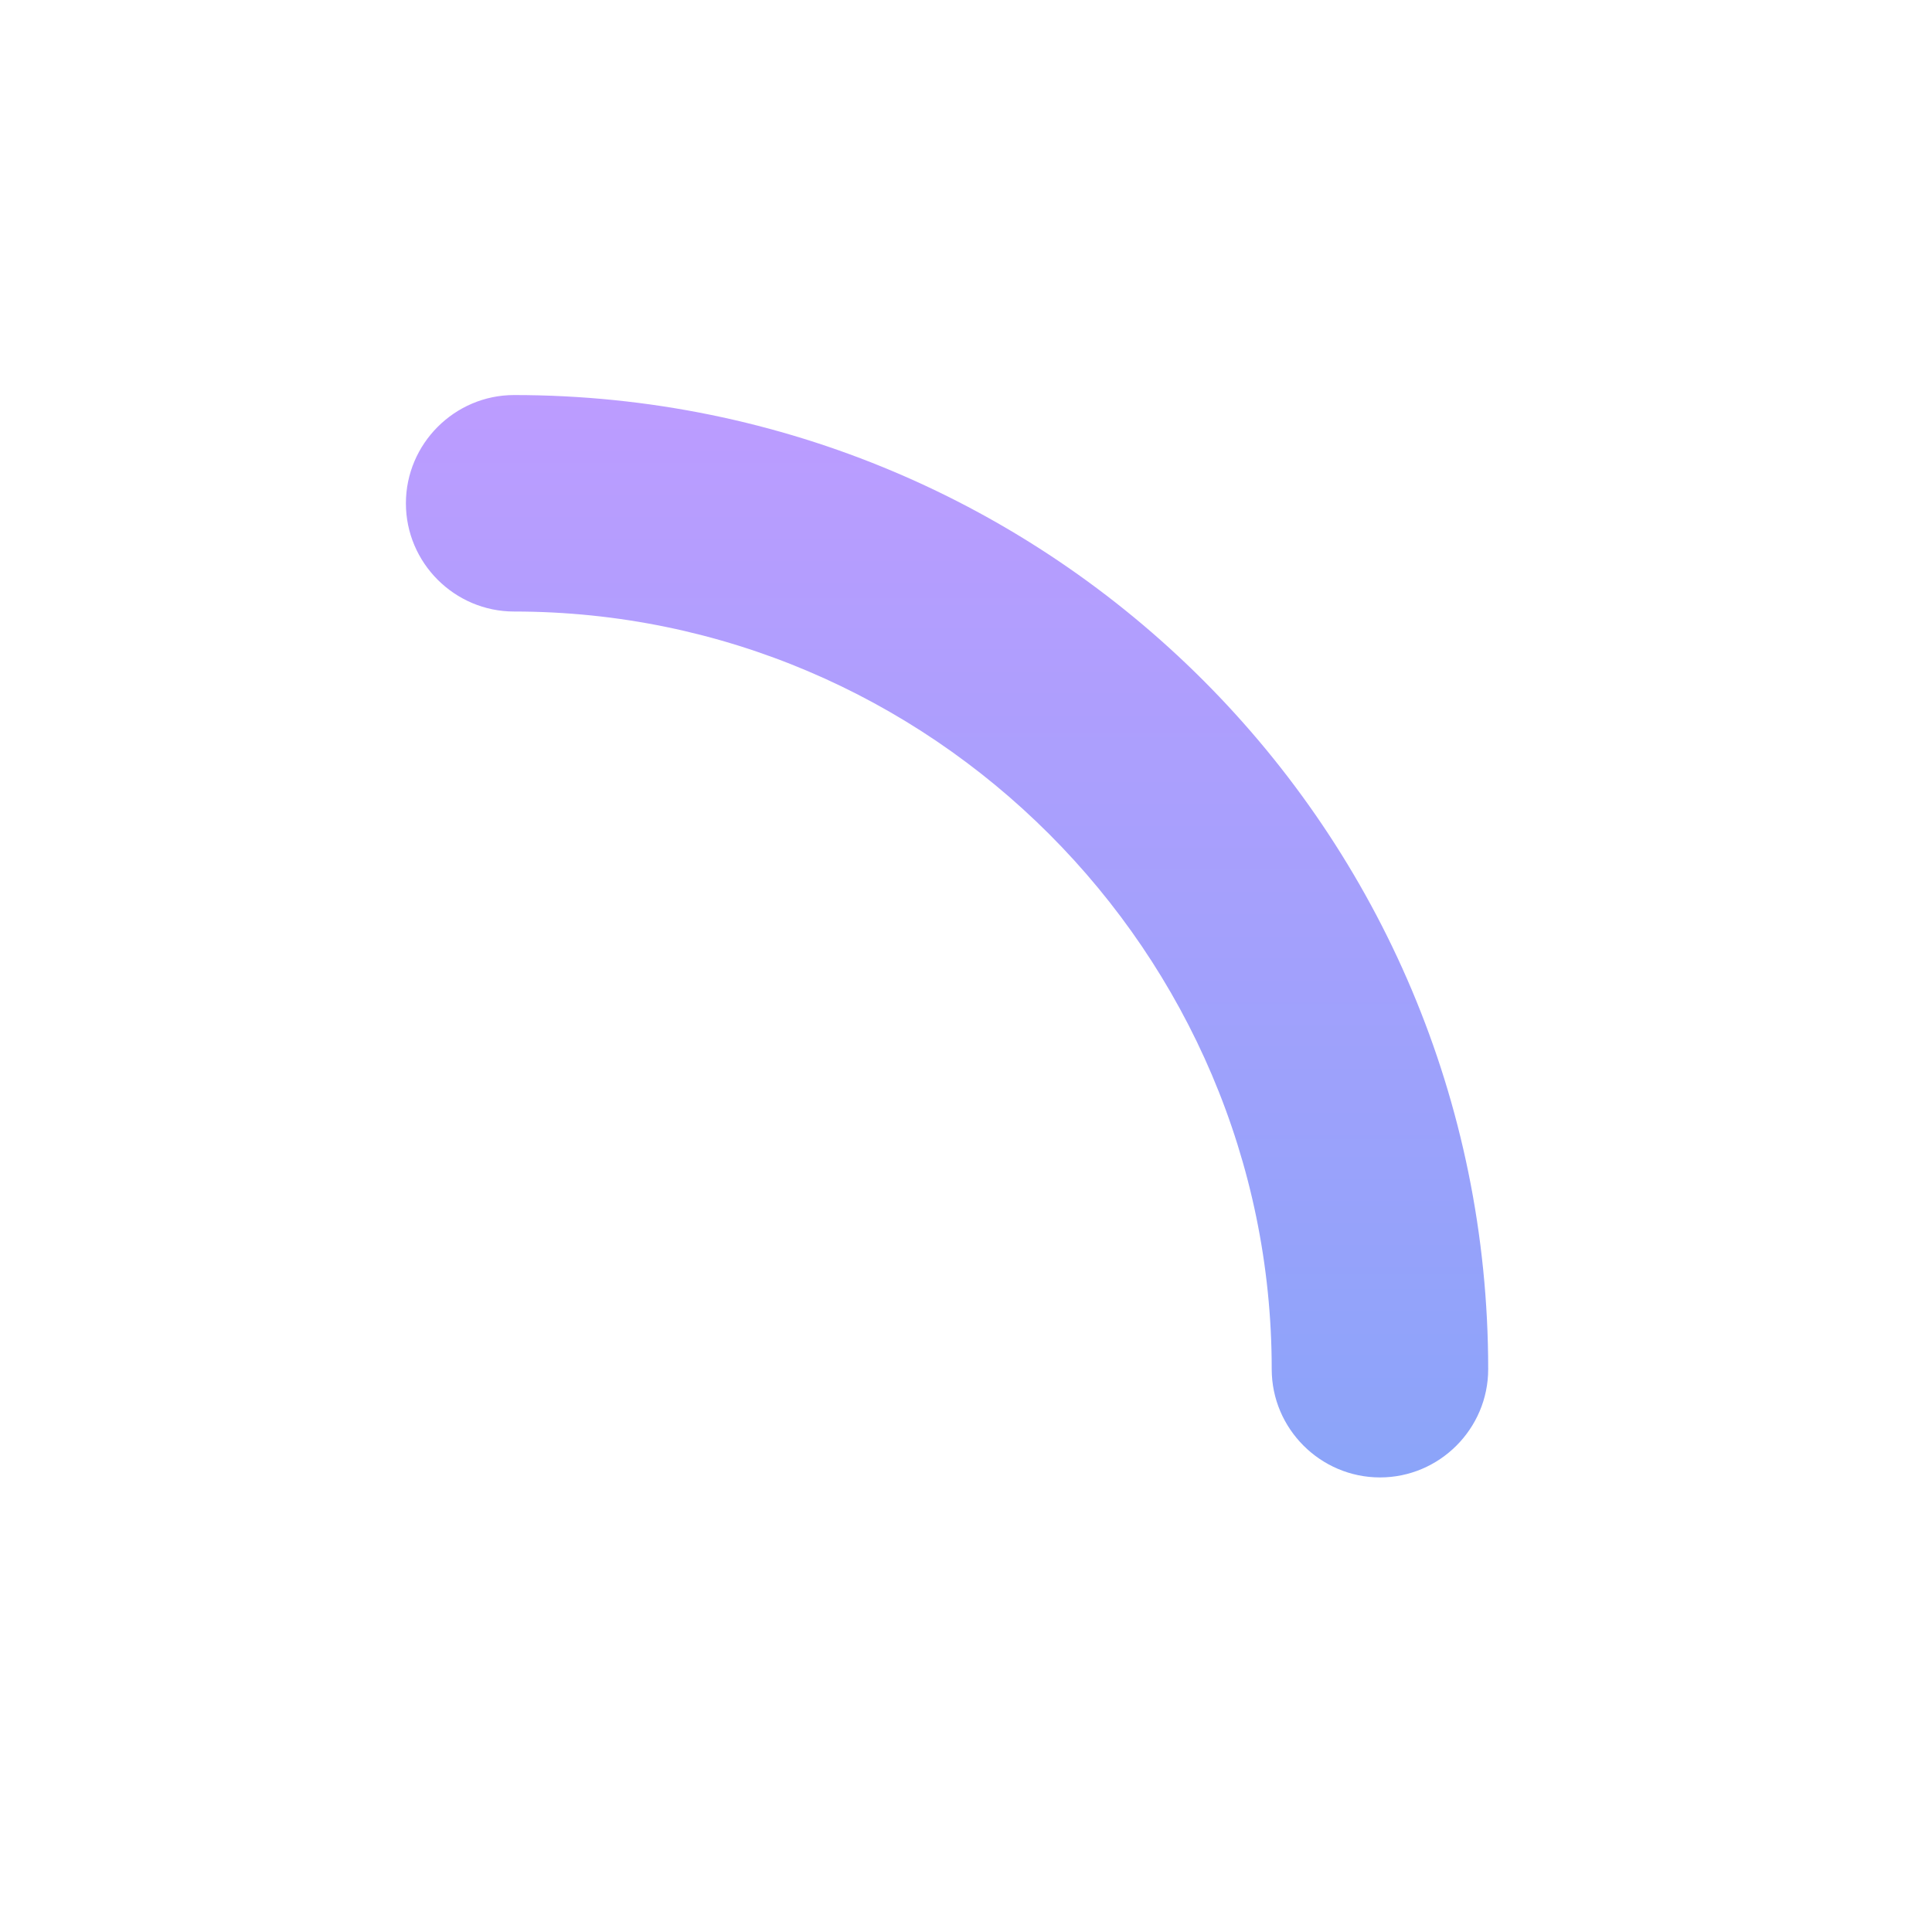 <svg width="21" height="21" viewBox="0 0 21 21" fill="none" xmlns="http://www.w3.org/2000/svg">
<g filter="url(#filter0_d_18370_64)">
<path d="M15 12.059C14.353 12.059 13.823 11.53 13.823 10.882C13.823 6.353 10.117 2.647 5.588 2.647C4.941 2.647 4.412 2.118 4.412 1.471C4.412 0.824 4.941 0.294 5.588 0.294C11.441 0.294 16.176 5.029 16.176 10.882C16.176 11.53 15.647 12.059 15 12.059Z" fill="url(#paint0_linear_18370_64)"/>
</g>
<defs>
<filter id="filter0_d_18370_64" x="0.412" y="0.294" width="19.765" height="19.765" filterUnits="userSpaceOnUse" color-interpolation-filters="sRGB">
<feFlood flood-opacity="0" result="BackgroundImageFix"/>
<feColorMatrix in="SourceAlpha" type="matrix" values="0 0 0 0 0 0 0 0 0 0 0 0 0 0 0 0 0 0 127 0" result="hardAlpha"/>
<feOffset dy="4"/>
<feGaussianBlur stdDeviation="2"/>
<feComposite in2="hardAlpha" operator="out"/>
<feColorMatrix type="matrix" values="0 0 0 0 0 0 0 0 0 0 0 0 0 0 0 0 0 0 0.25 0"/>
<feBlend mode="normal" in2="BackgroundImageFix" result="effect1_dropShadow_18370_64"/>
<feBlend mode="normal" in="SourceGraphic" in2="effect1_dropShadow_18370_64" result="shape"/>
</filter>
<linearGradient id="paint0_linear_18370_64" x1="10.294" y1="0.294" x2="10.294" y2="12.059" gradientUnits="userSpaceOnUse">
<stop stop-color="#BC9CFF"/>
<stop offset="1" stop-color="#8BA4F9"/>
</linearGradient>
</defs>
</svg>
